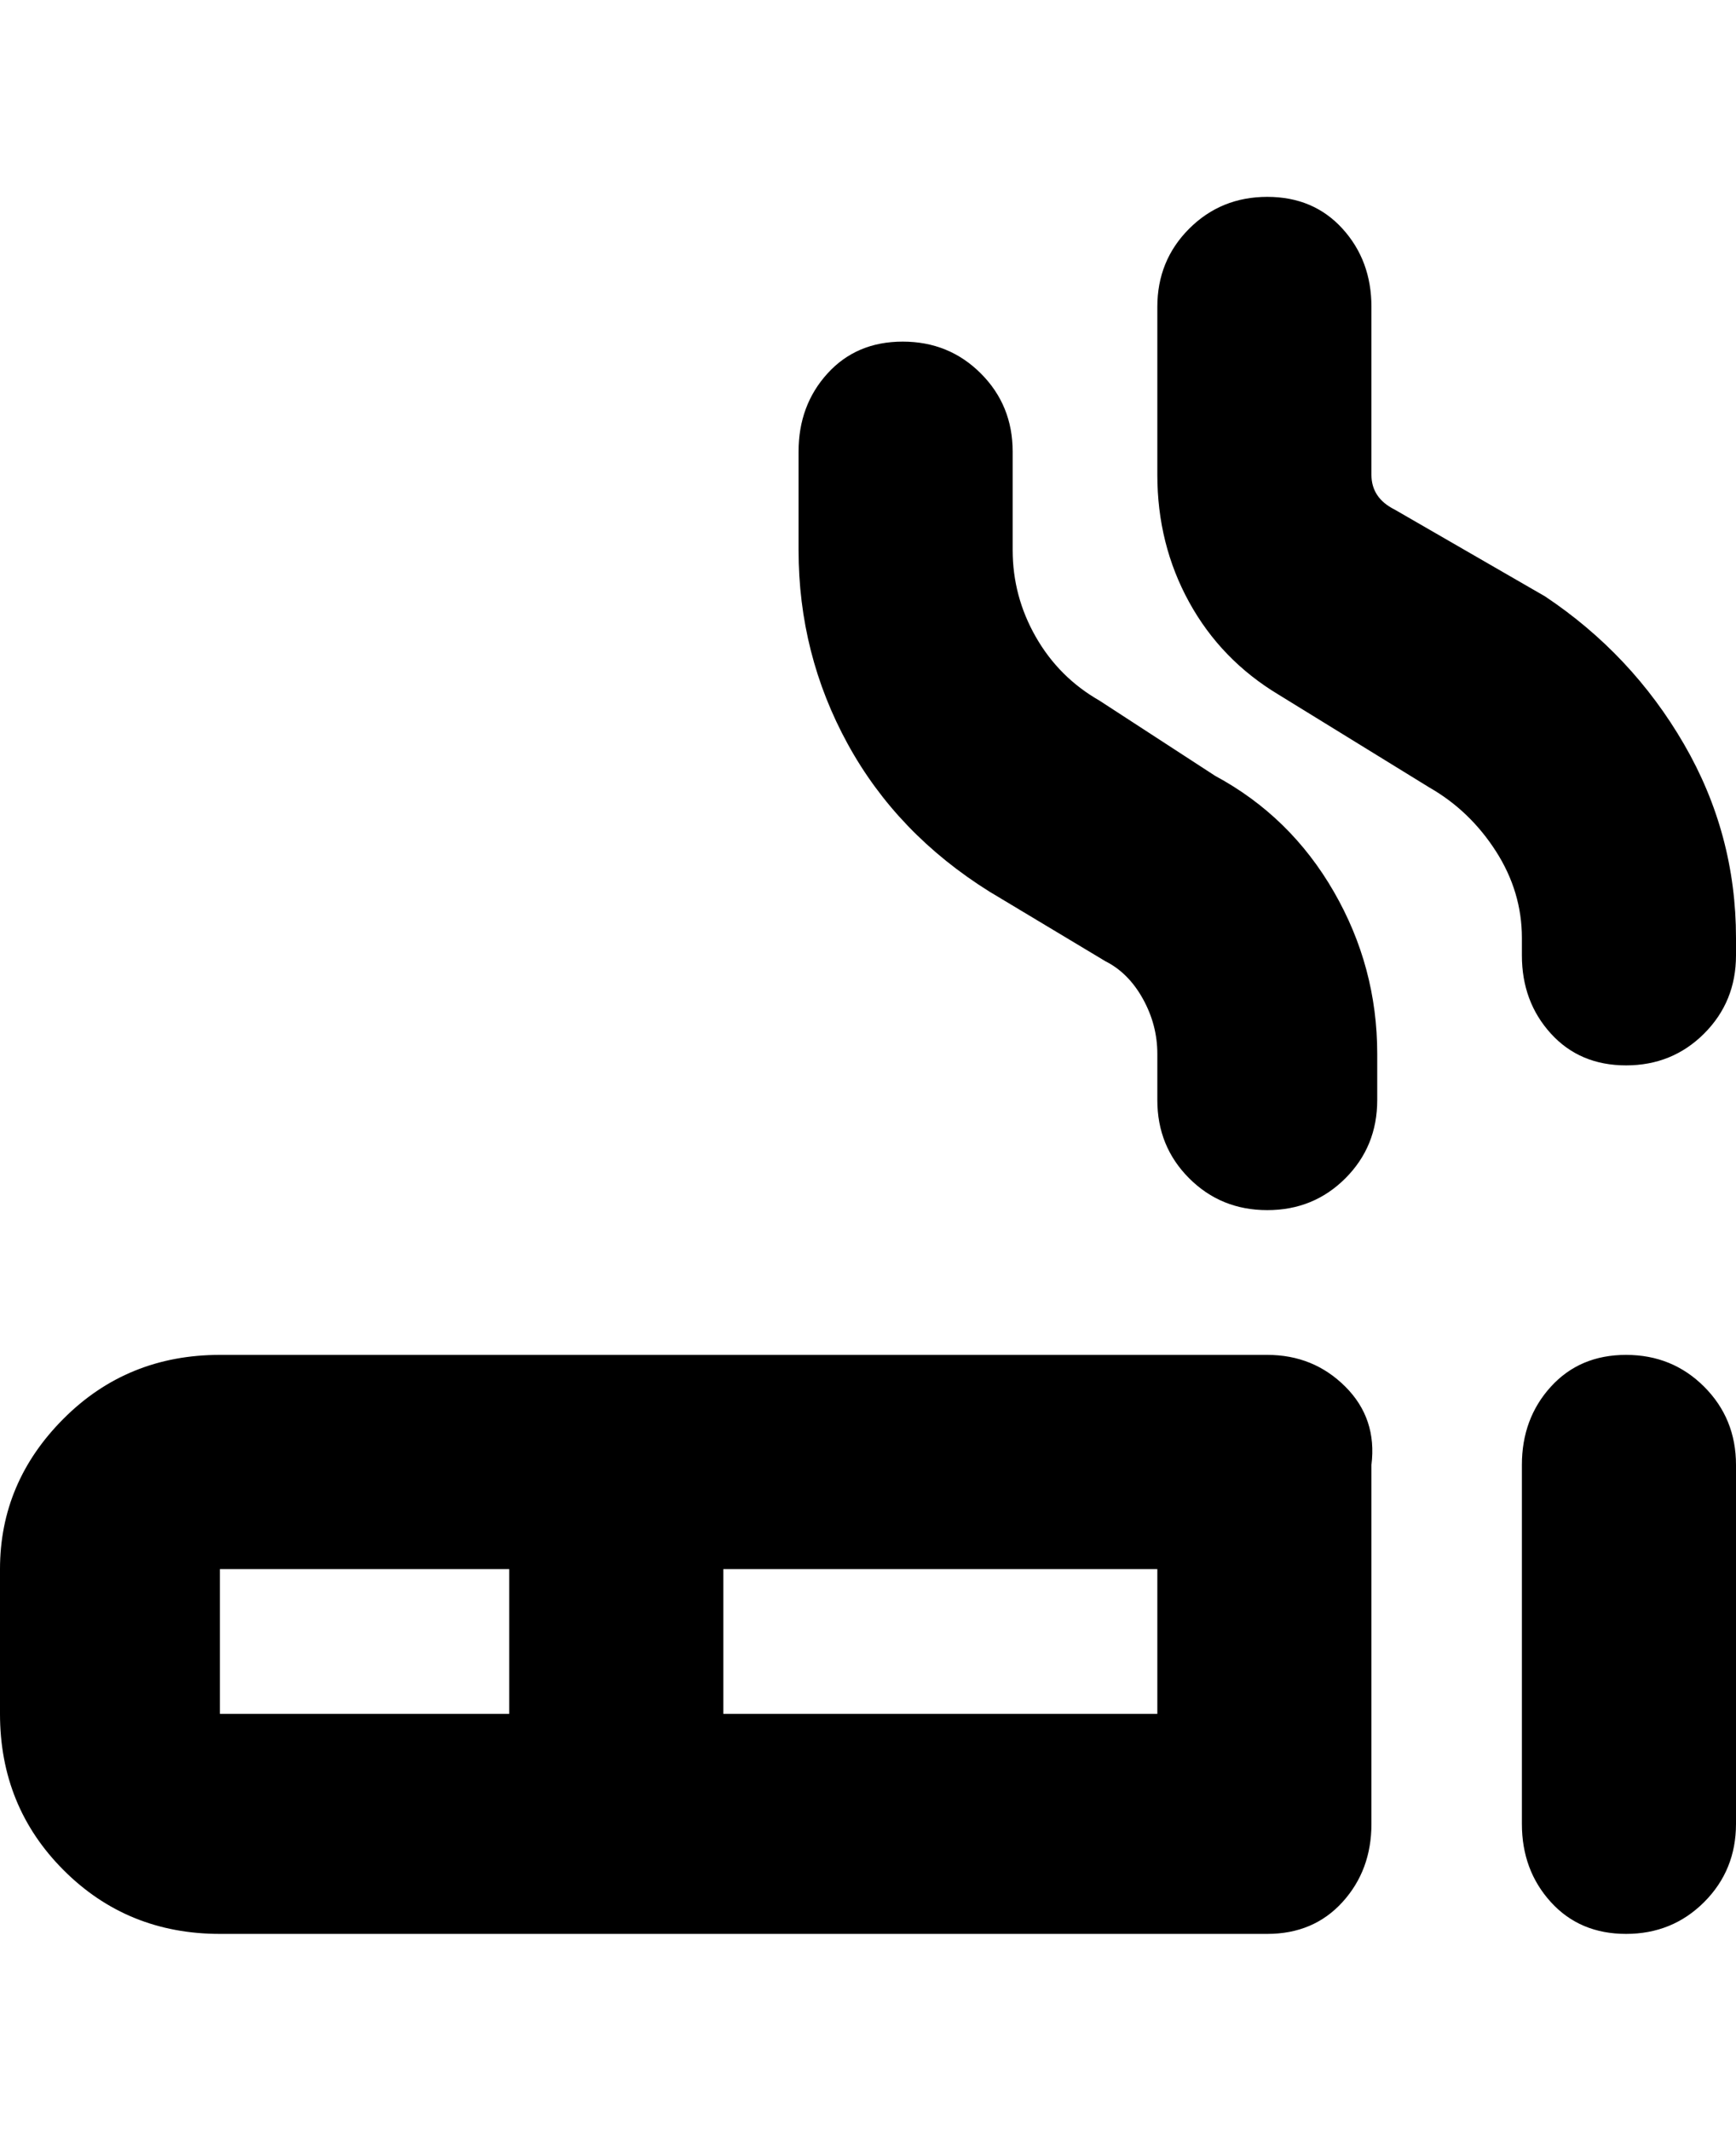 <svg viewBox="0 0 300 368" xmlns="http://www.w3.org/2000/svg"><path d="M219 234H38q-16 0-27 11T0 271v25q0 16 11 27t27 11h181q8 0 13-5.5t5-13.5v-62q1-8-4.5-13.5T219 234zM38 271h50v25H38v-25zm162 25h-75v-25h75v25zm100-43v62q0 8-5.5 13.5T281 334q-8 0-13-5.5t-5-13.5v-62q0-8 5-13.5t13-5.5q8 0 13.5 5.5T300 253zm-62-71v8q0 8-5.5 13.5T219 209q-8 0-13.5-5.5T200 190v-8q0-5-2.5-9.5T191 166l-20-12q-16-10-24.5-25.5T138 95V78q0-8 5-13.5t13-5.5q8 0 13.5 5.5T175 78v17q0 8 4 15t11 11l20 13q13 7 20.5 20t7.5 28zm62-20v3q0 8-5.5 13.5T281 184q-8 0-13-5.5t-5-13.5v-3q0-8-4.5-15T247 136l-26-16q-10-6-15.5-16T200 82V53q0-8 5.5-13.5T219 34q8 0 13 5.5t5 13.5v29q0 4 4 6l26 15q15 10 24 25.5t9 33.5z"/></svg>